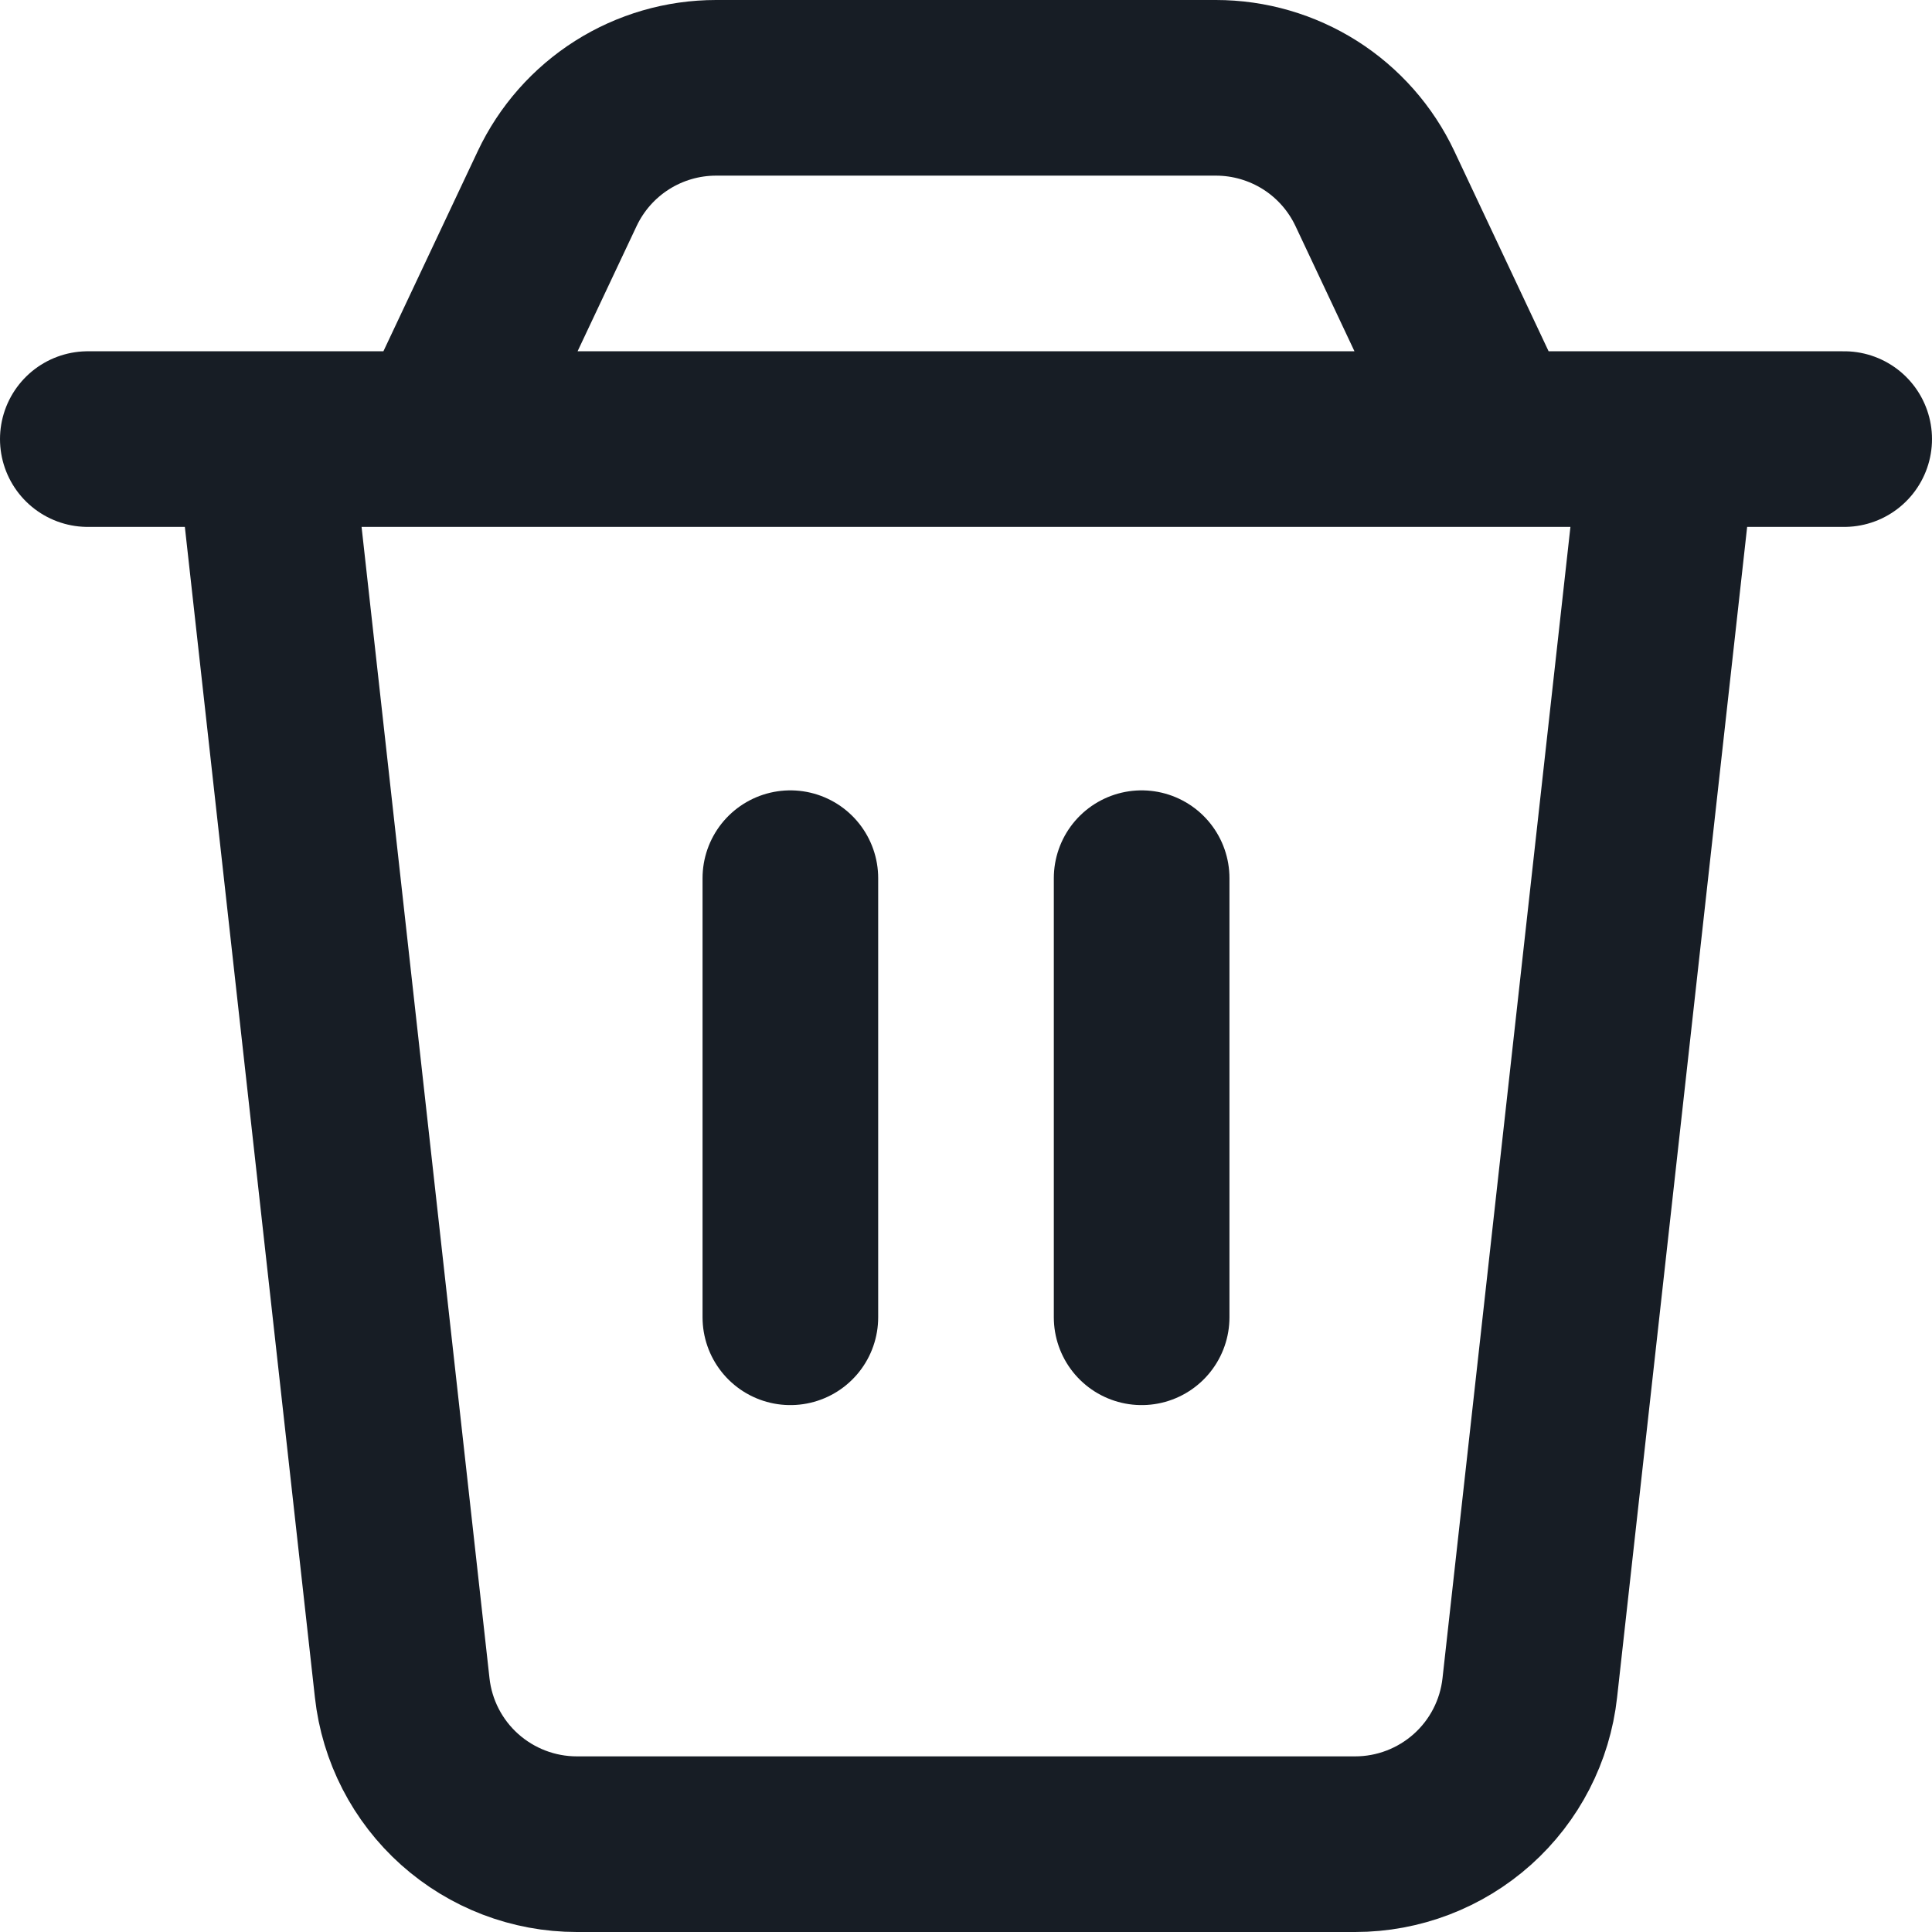 <svg width="22" height="22" viewBox="0 0 22 22" fill="none" xmlns="http://www.w3.org/2000/svg">
<path d="M1 5H21M9 10V15M13 10V15M3 5H19L17.42 19.22C17.366 19.709 17.133 20.162 16.766 20.49C16.399 20.818 15.924 21 15.432 21H6.568C6.076 21 5.601 20.818 5.234 20.49C4.867 20.162 4.634 19.709 4.58 19.22L3 5ZM6.345 2.147C6.507 1.804 6.763 1.514 7.083 1.311C7.403 1.108 7.775 1 8.154 1H13.846C14.225 1 14.597 1.108 14.918 1.311C15.238 1.514 15.494 1.804 15.656 2.147L17 5H5L6.345 2.147V2.147Z" stroke="#171d25" stroke-width="2" stroke-linecap="round" stroke-linejoin="round"/>
</svg>
